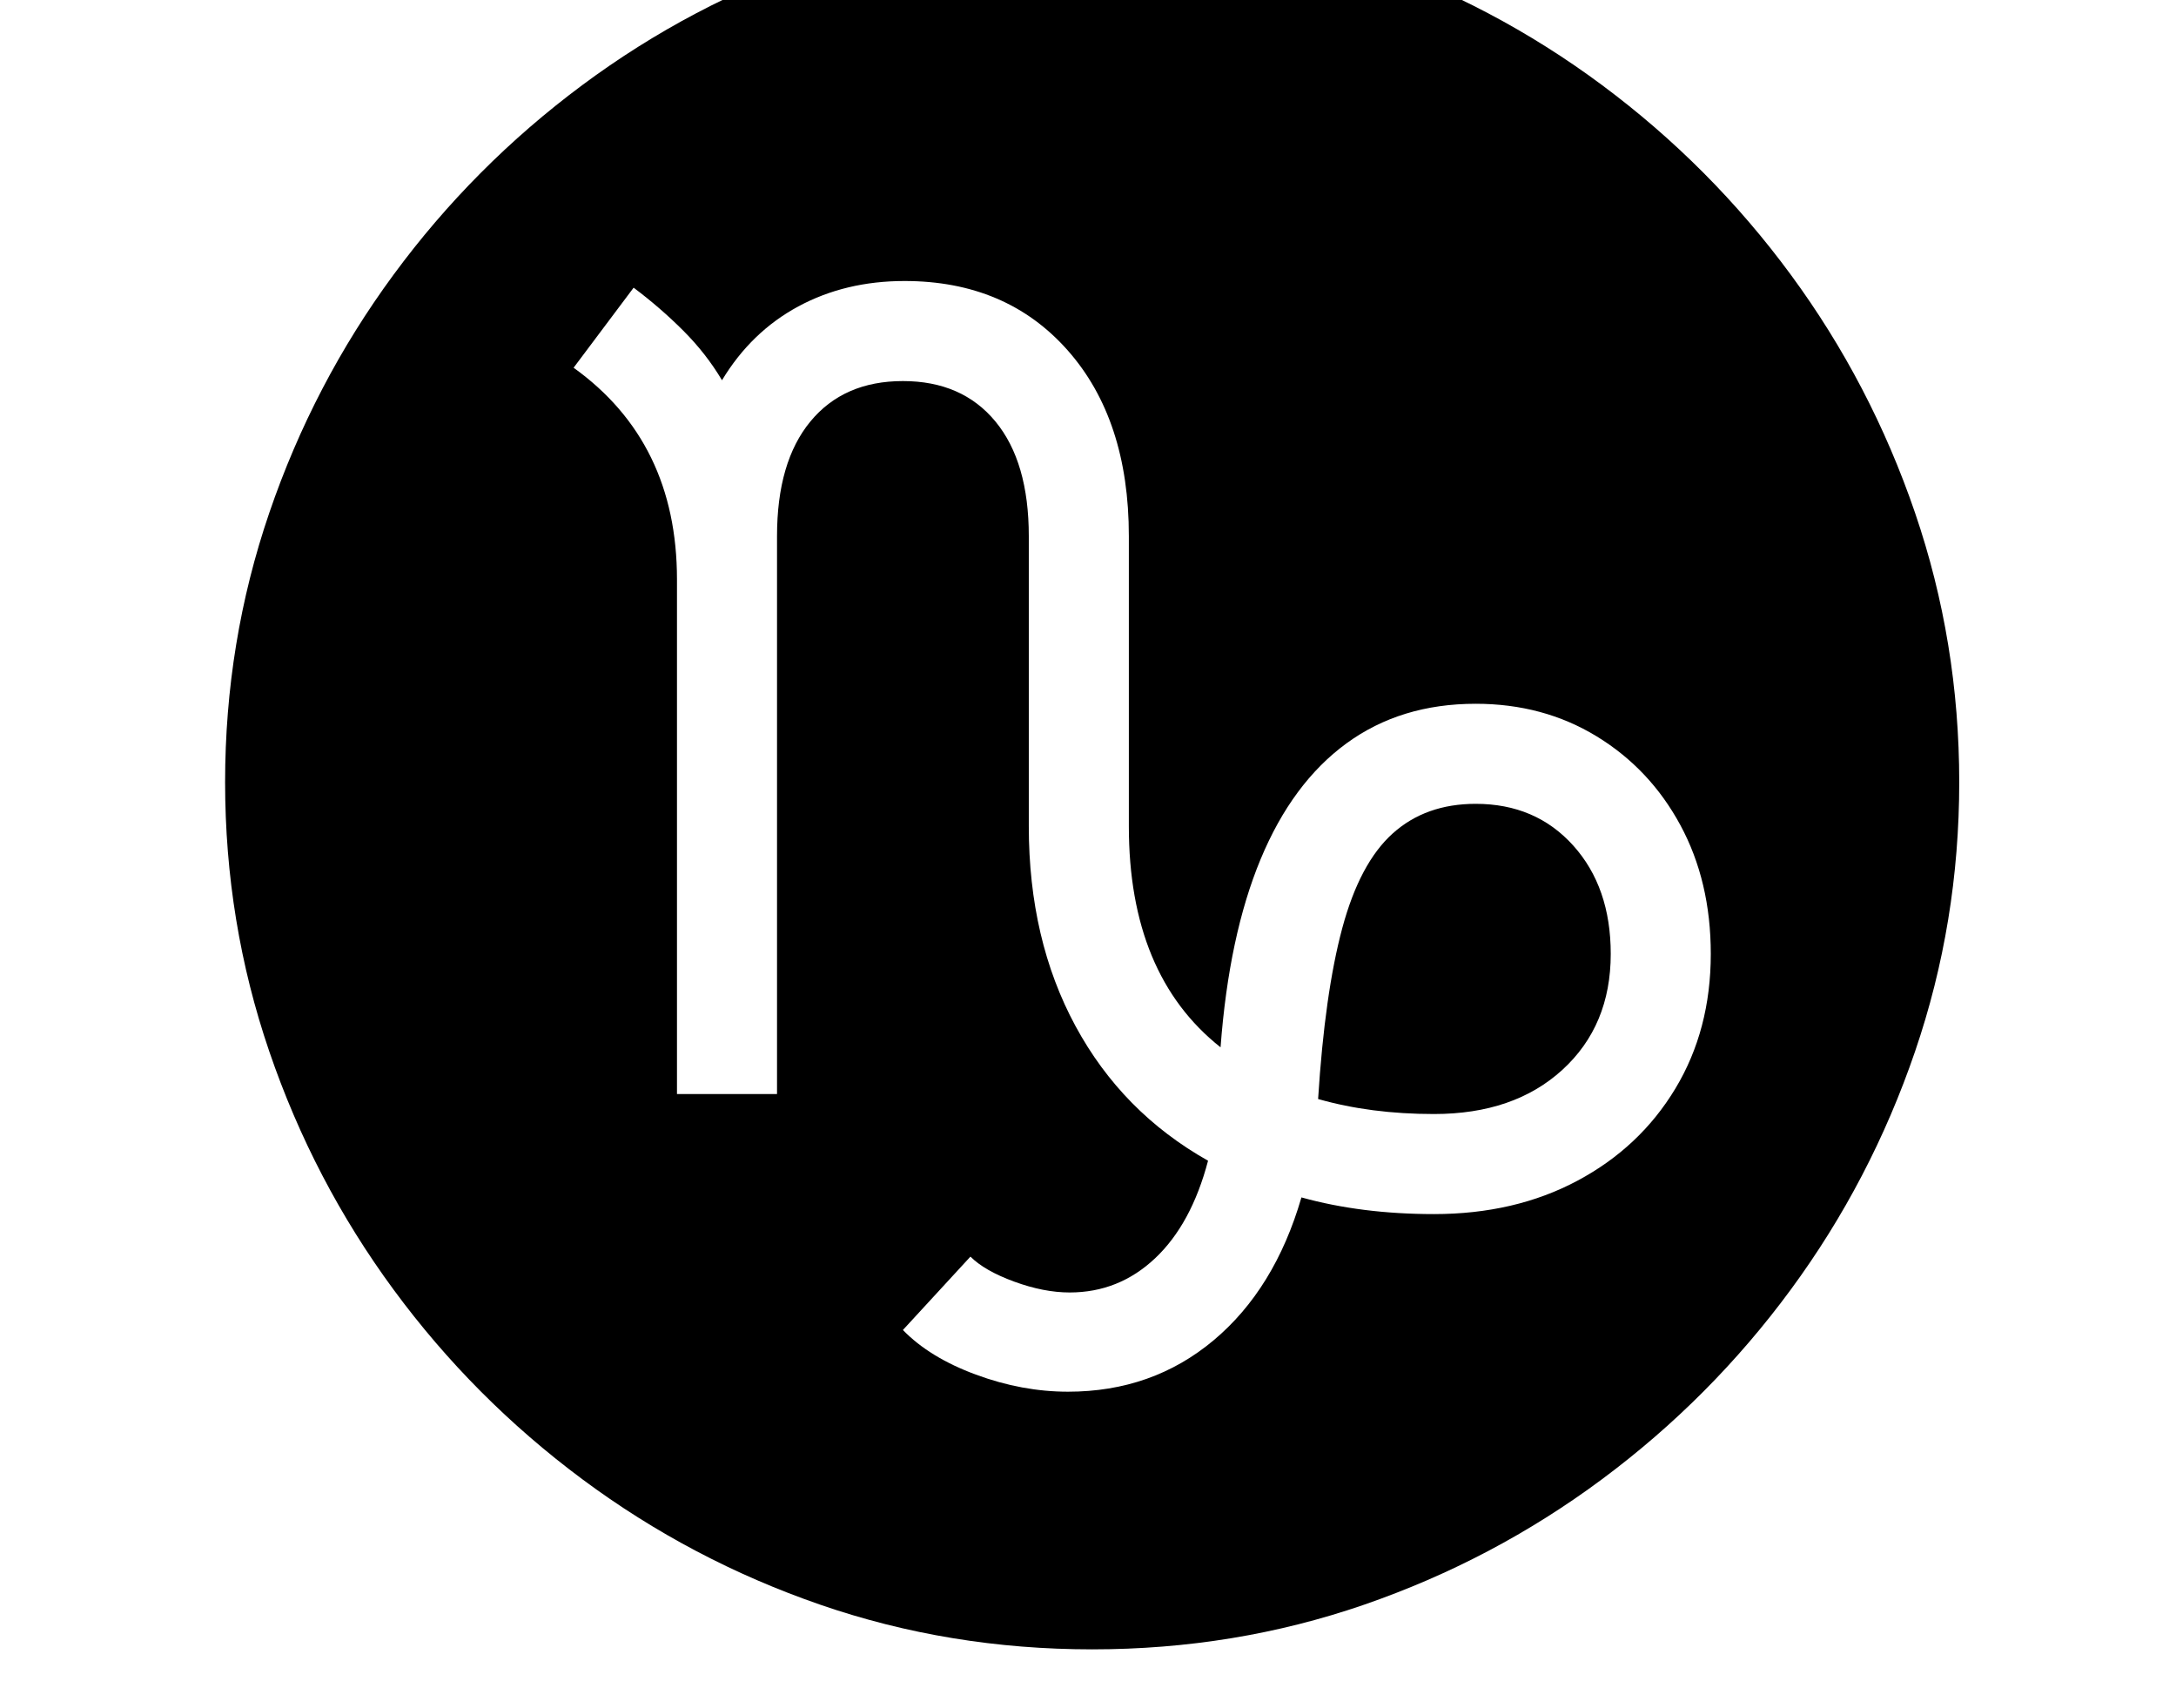 <svg xmlns="http://www.w3.org/2000/svg" viewBox="-10 0 2610 2048"><path d="M1300 1978q-171 0-326-53.5T688.5 1774 462 1546.5 313 1261t-53-323 53-323 149-285.5T688.5 102 974-48.5t326-53.5 326 53.5T1911.5 102 2138 329.5 2287 615t53 323-53 323-149 285.5-226.5 227.5-285.5 150.5-326 53.5zm-29-309q101 0 174.5-61.5T1551 1436q72 20 159 20 97 0 172-40t117.5-110.5T2042 1144q0-87-36.5-154.5T1905 883t-145-39q-90 0-155 47.5t-103 139-48 225.5q-110-87-110-265V643q0-140-73.5-223T1075 337q-71 0-127.5 30.5T856 456q-19-32-46.5-59.5T750 345l-72 96q124 89 124 254v617h120V643q0-89 40-137.5t111-48.5 111 48.5 40 137.5v348q0 136 56 239.5t159 161.5q-20 76-63.5 117t-102.5 41q-31 0-66.5-13t-52.5-30l-81 88q32 33 87.5 53.5T1271 1669zm439-333q-76 0-139-18 8-127 29-205t60.5-113.5T1760 964q72 0 117 50t45 130q0 86-58 139t-154 53z"/></svg>